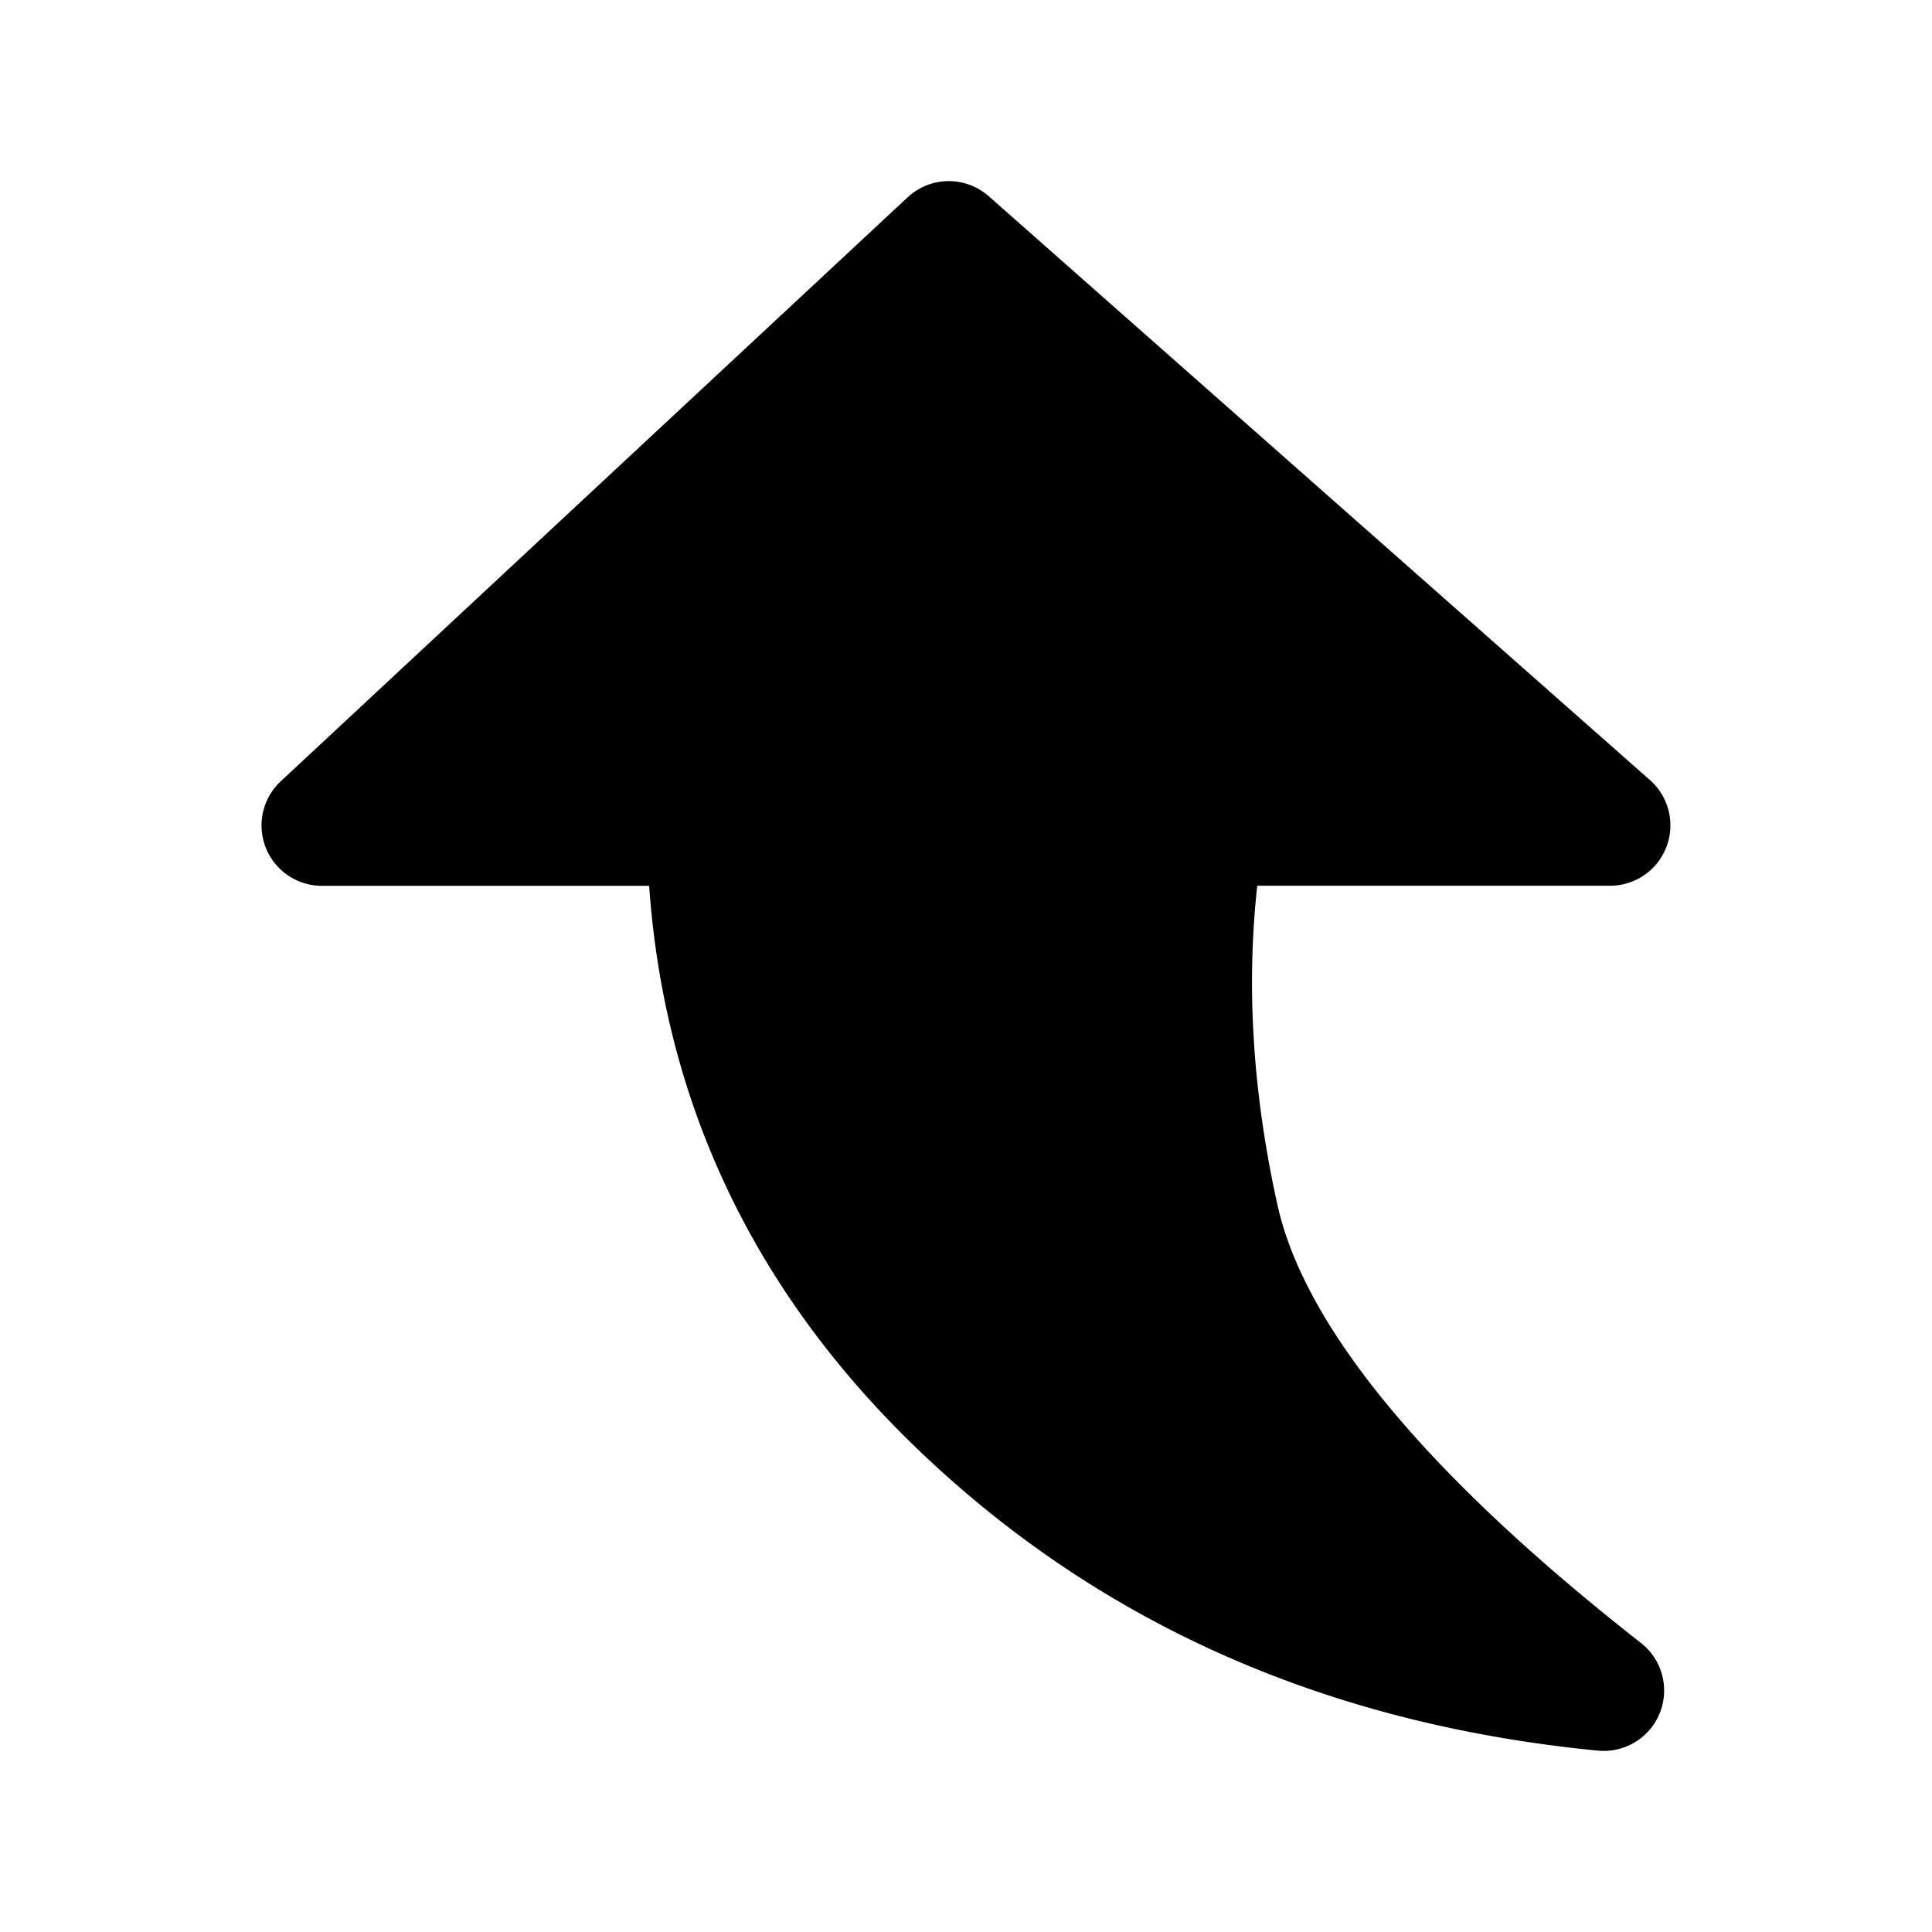 <svg xmlns="http://www.w3.org/2000/svg" xmlns:xlink="http://www.w3.org/1999/xlink" width="24" height="24" viewBox="0 0 24 24"><path fill="currentColor" d="M12.283 2.438a.75.75 0 0 0-1.008.013L3.489 9.704a.75.75 0 0 0 .511 1.3h4.064c.193 2.747 1.341 5.118 3.421 7.08c2.253 2.126 5.054 3.341 8.366 3.663a.75.75 0 0 0 .534-1.337c-2.793-2.188-4.196-4.004-4.515-5.438c-.309-1.393-.39-2.714-.252-3.969H20a.75.75 0 0 0 .497-1.312z"/></svg>